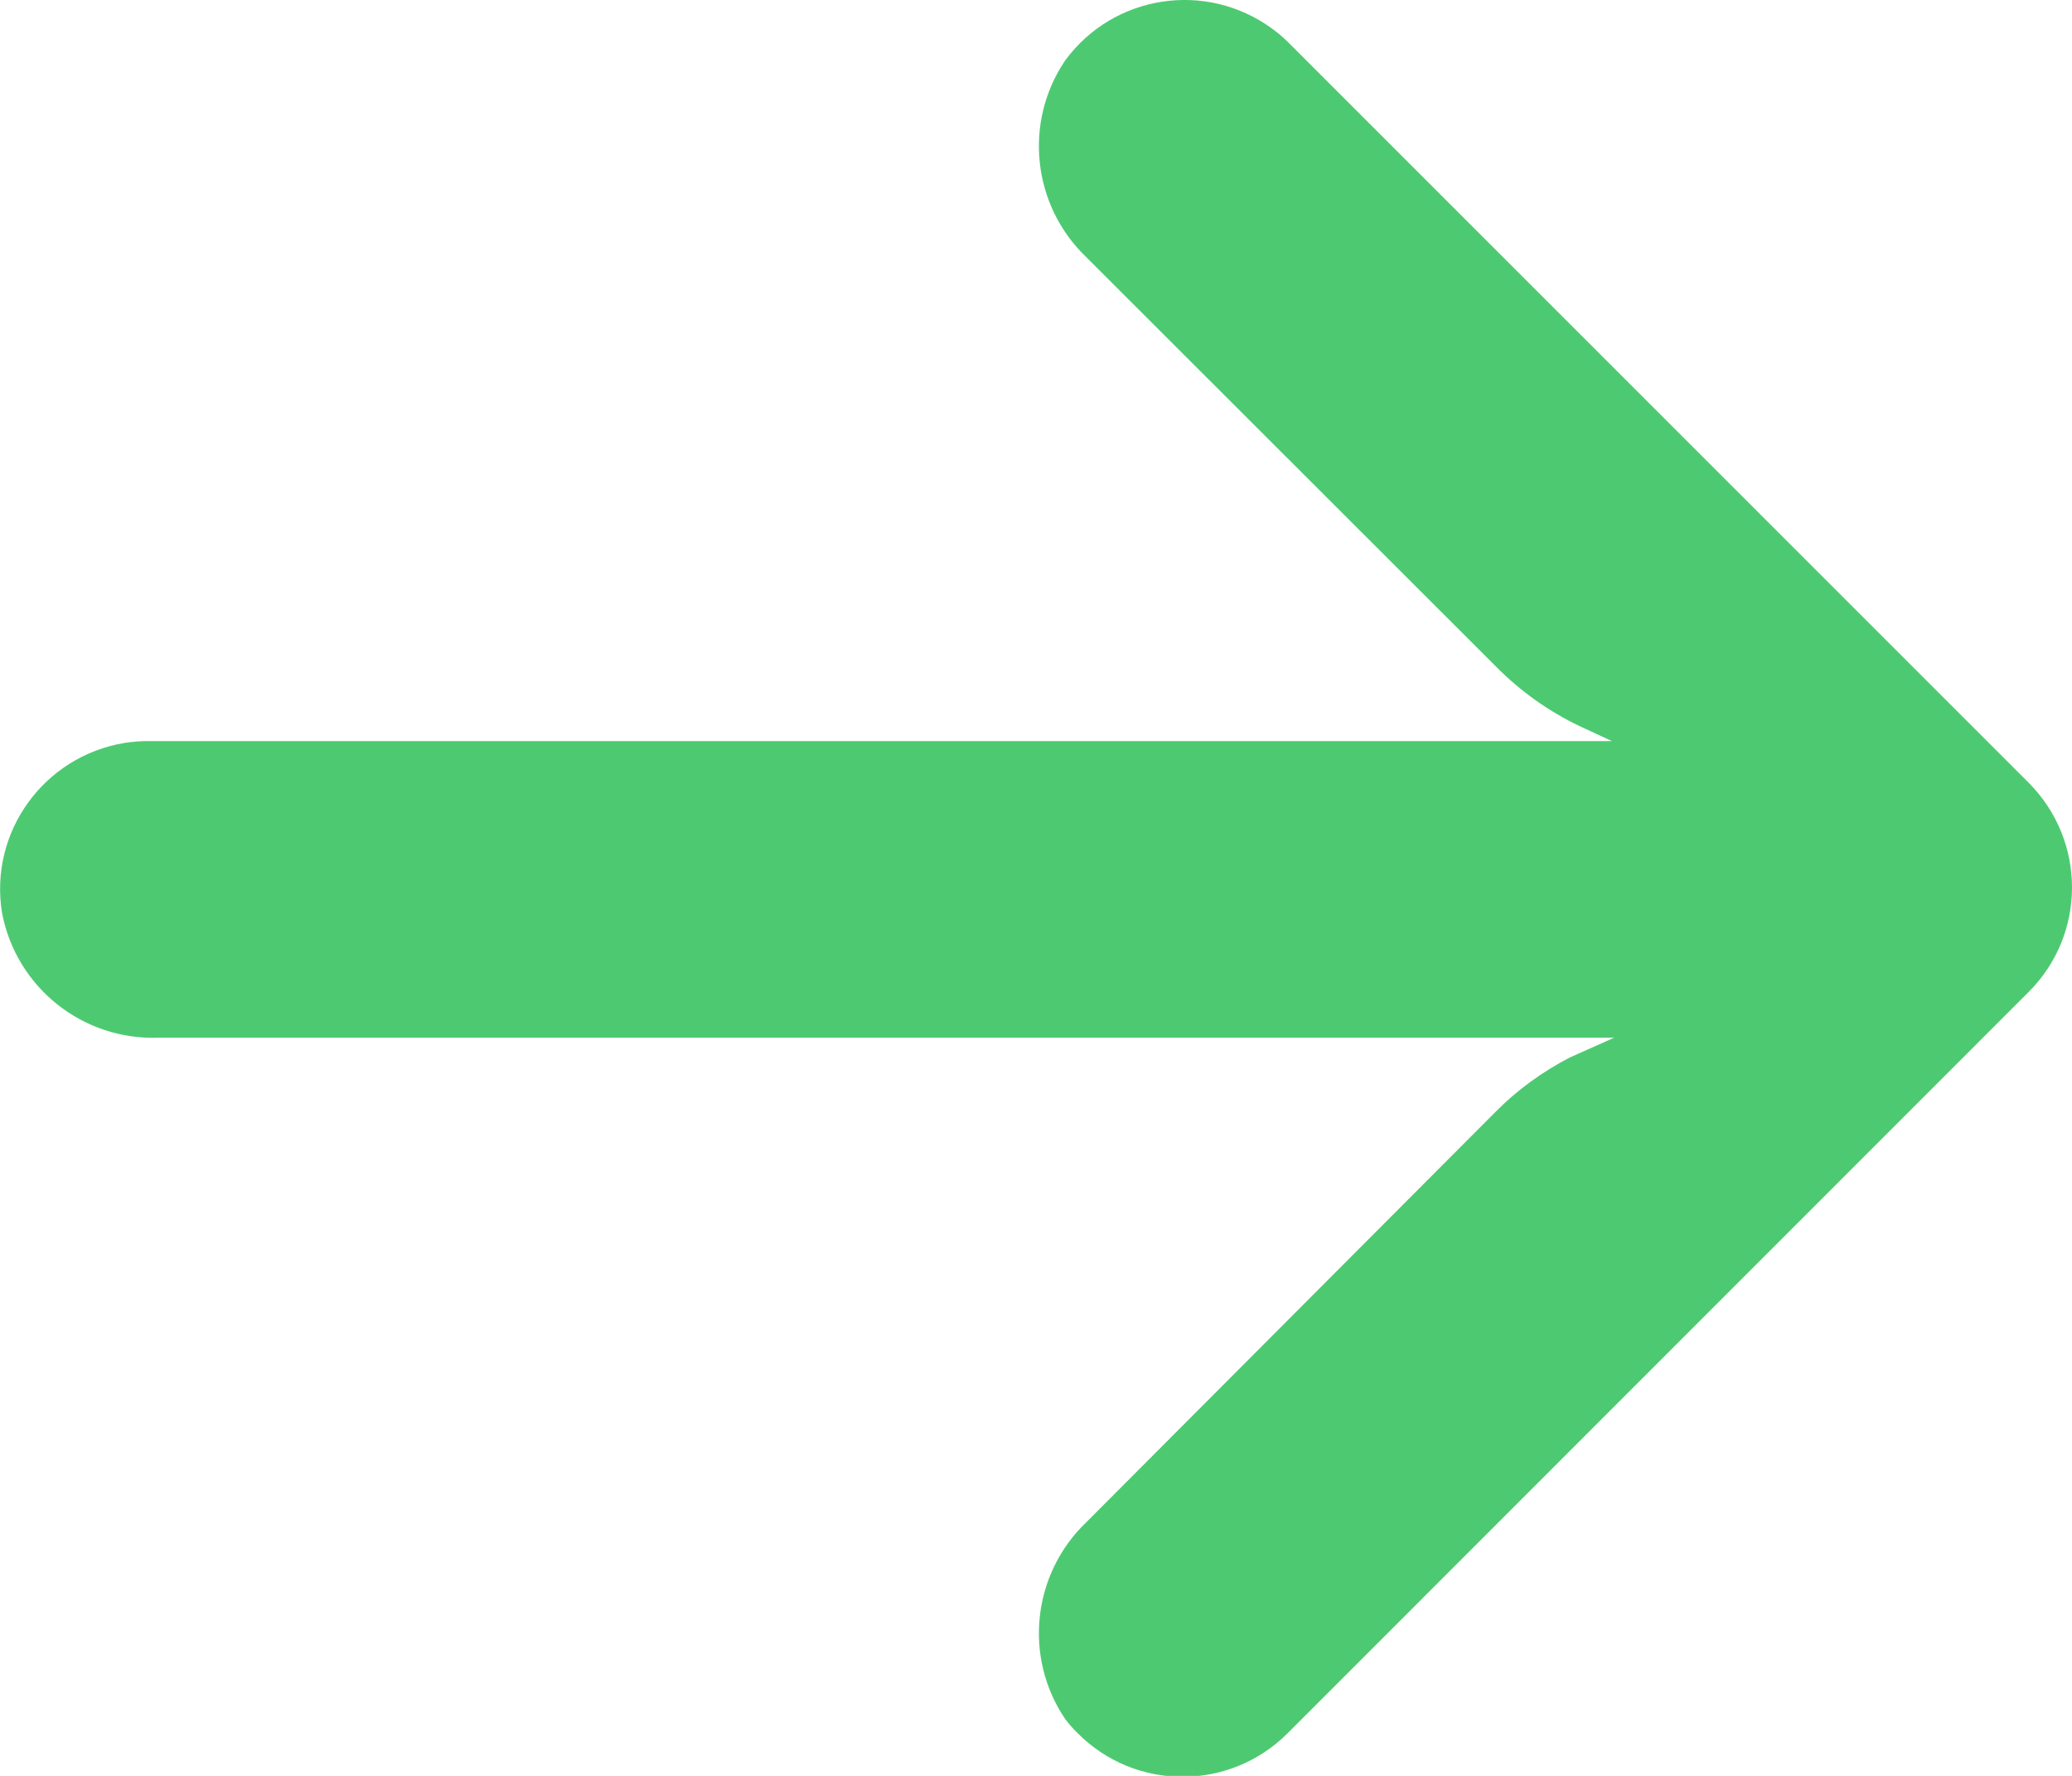 <svg width="7" height="6" viewBox="0 0 7 6" fill="none" xmlns="http://www.w3.org/2000/svg">
<path d="M0.421 2.51C0.449 2.506 0.478 2.503 0.507 2.504H5.446L5.338 2.454C5.233 2.404 5.137 2.336 5.055 2.253L3.67 0.869C3.488 0.695 3.457 0.414 3.598 0.205C3.761 -0.018 4.074 -0.067 4.298 0.097C4.316 0.11 4.333 0.124 4.349 0.14L6.853 2.644C7.049 2.84 7.049 3.157 6.853 3.352C6.853 3.353 6.854 3.352 6.853 3.352L4.349 5.857C4.153 6.052 3.836 6.052 3.641 5.856C3.625 5.841 3.611 5.824 3.598 5.807C3.457 5.598 3.488 5.317 3.67 5.143L5.053 3.756C5.126 3.682 5.211 3.621 5.303 3.573L5.453 3.506H0.535C0.279 3.515 0.055 3.336 0.007 3.085C-0.038 2.812 0.148 2.555 0.421 2.51Z" fill="#4DCA71"/>
</svg>
